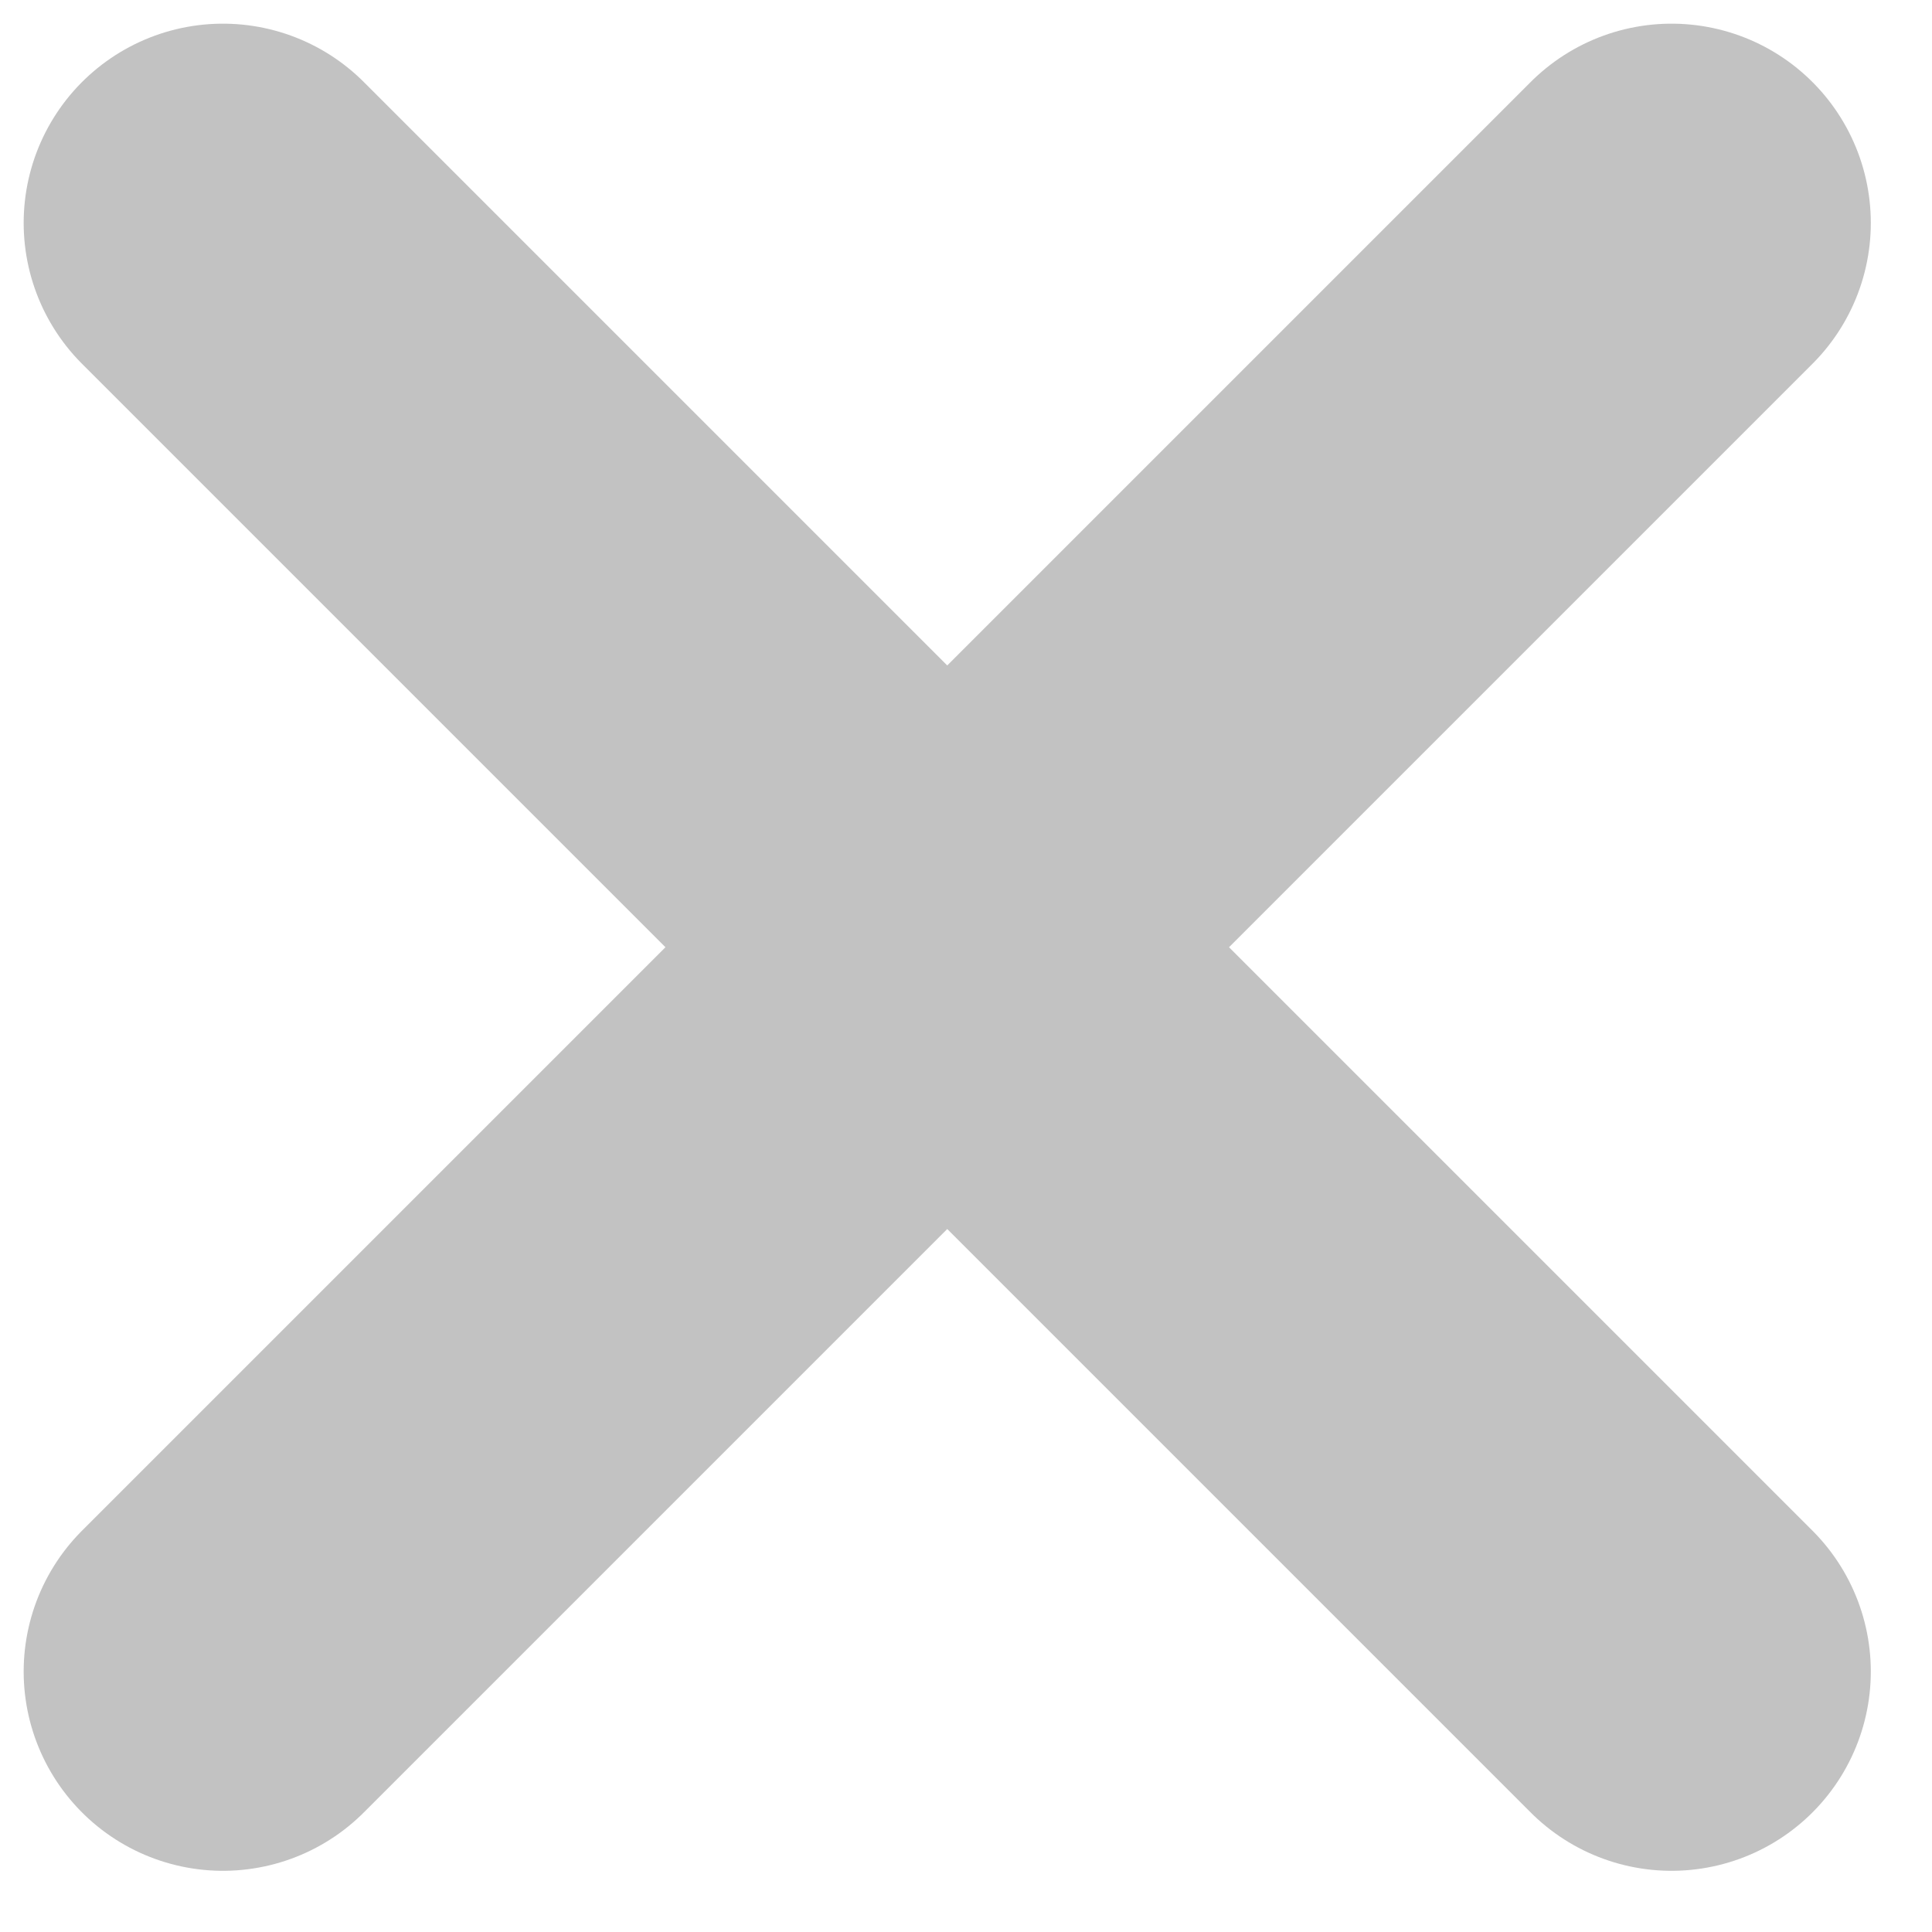 <svg preserveAspectRatio="none" width="100%" height="100%" overflow="visible" style="display: block;" viewBox="0 0 26 26" fill="none" xmlns="http://www.w3.org/2000/svg">
<path id="Vector" d="M3 3L22.495 22.495M22.495 3L3 22.495" stroke="black" stroke-opacity="0.24" stroke-width="5.363" stroke-linecap="round"/>
</svg>
